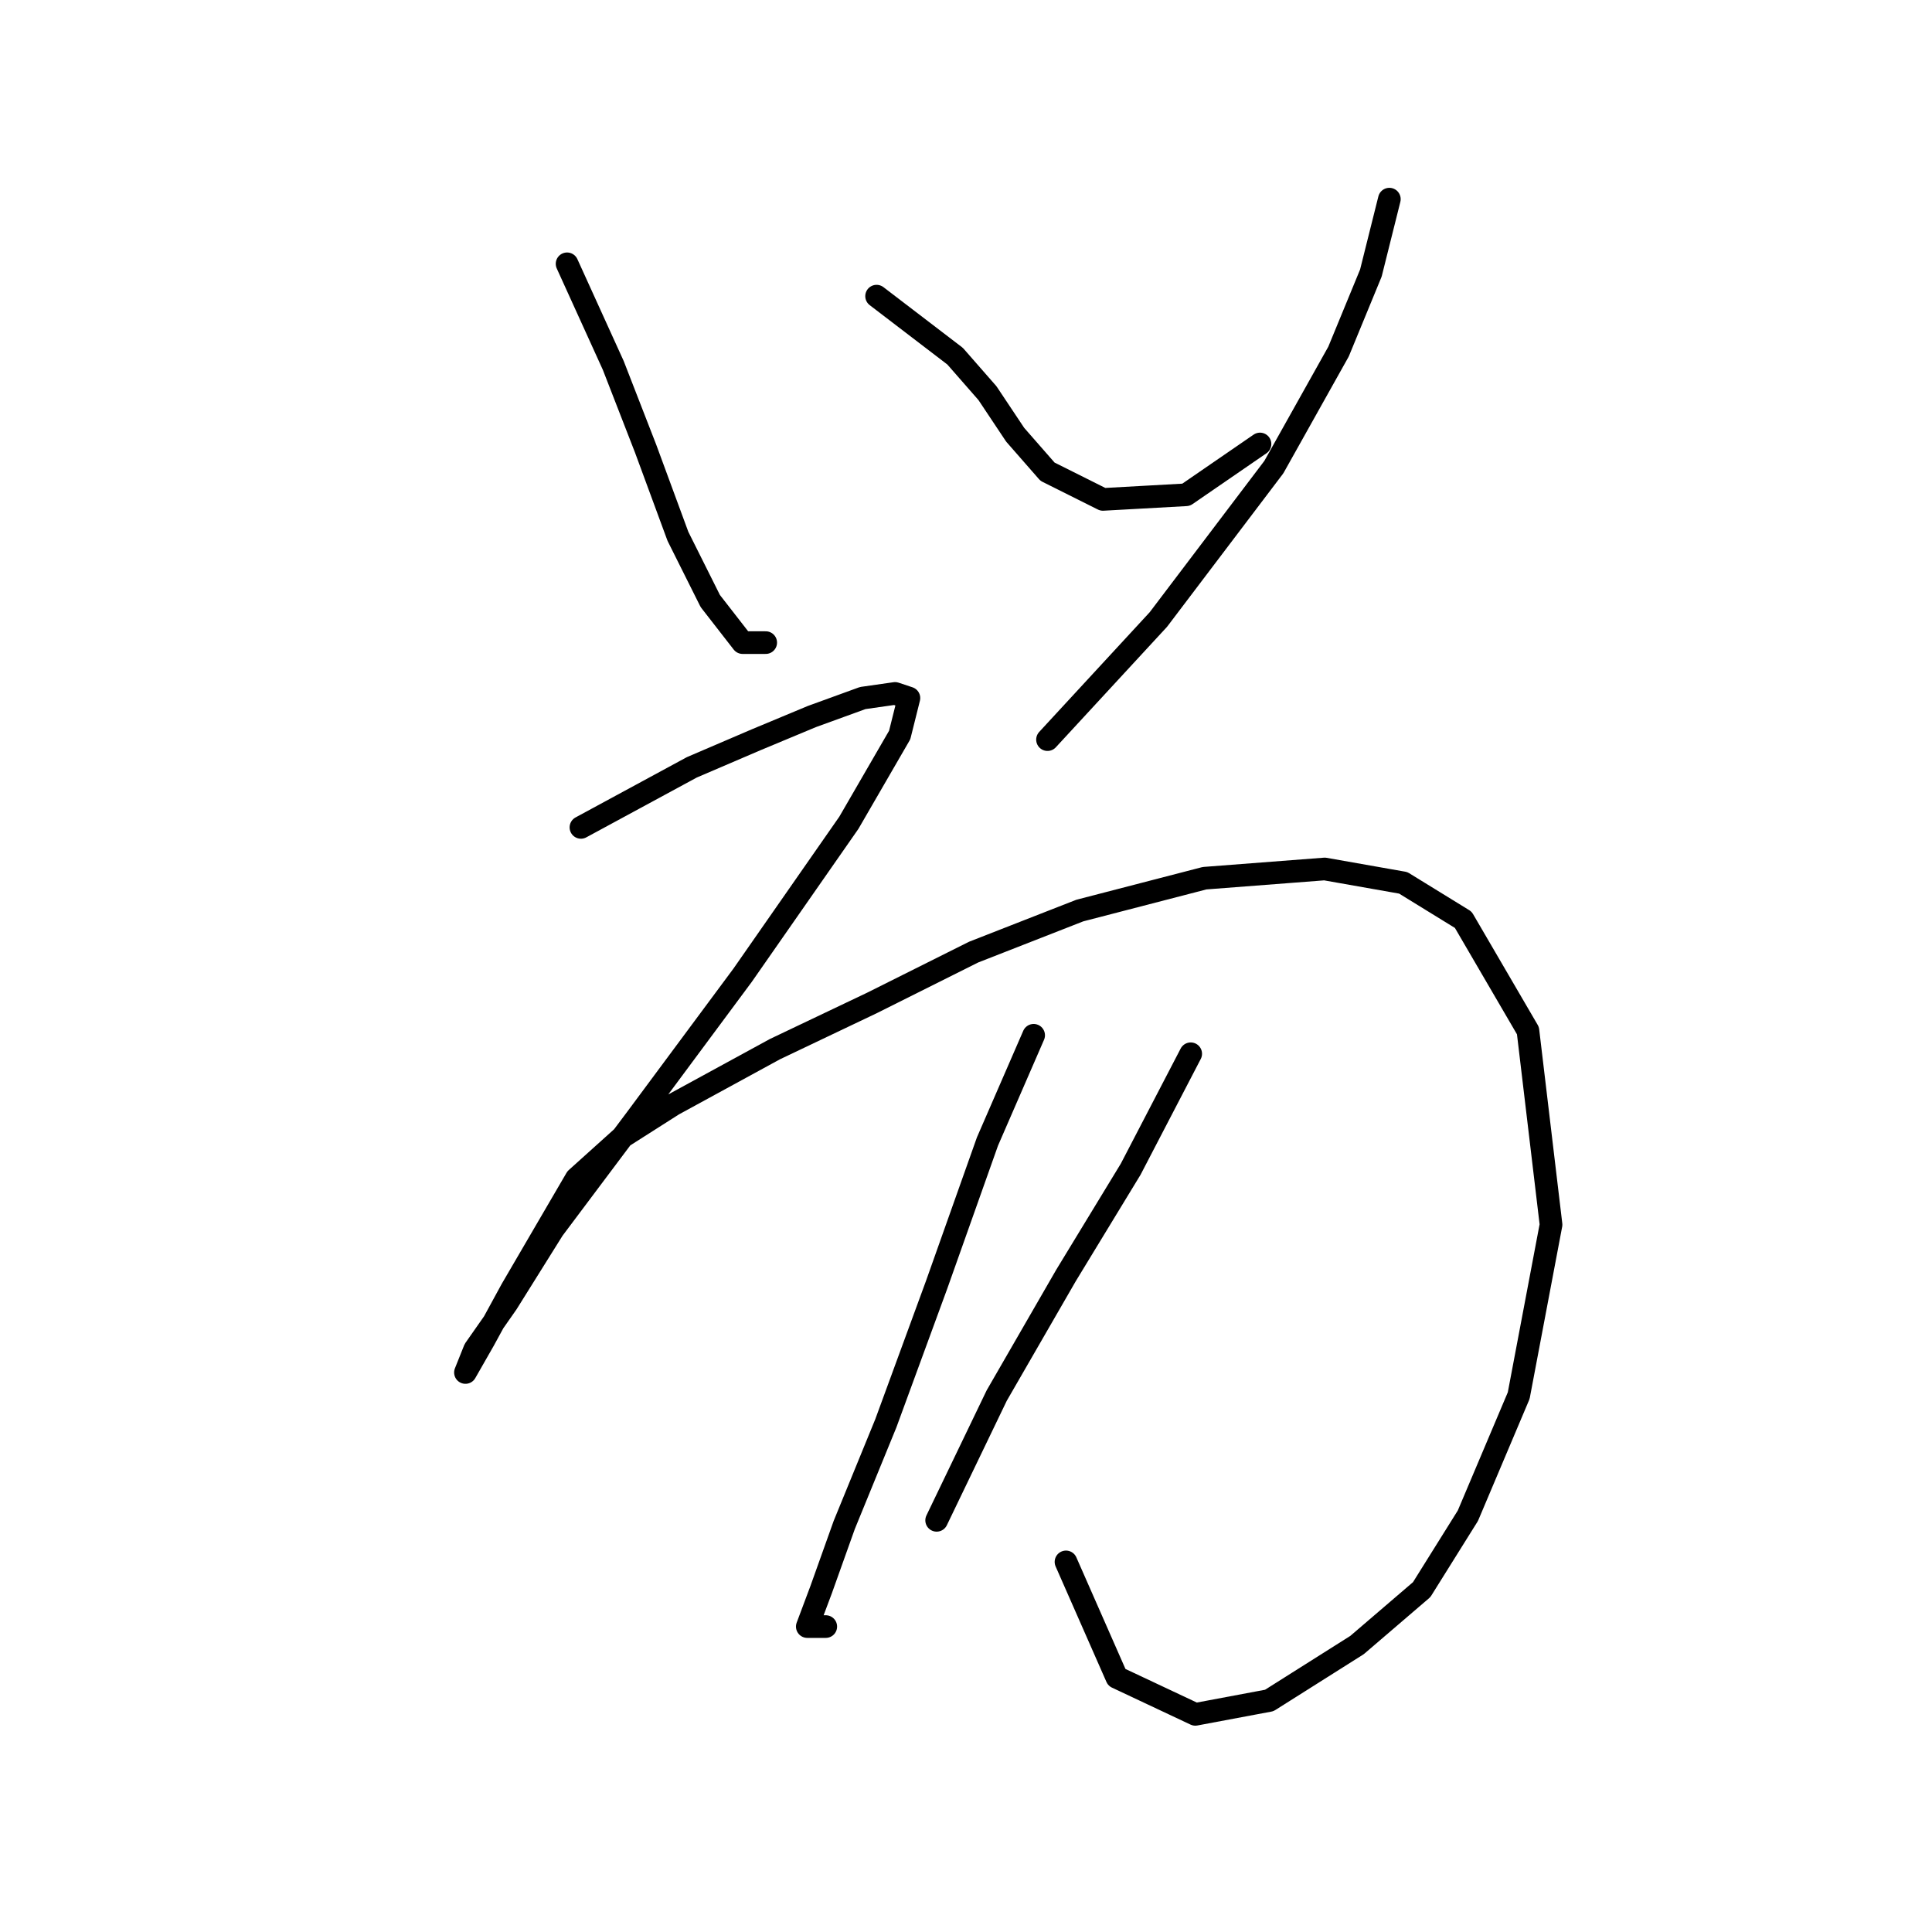 <?xml version="1.0" standalone="no"?>
    <svg width="256" height="256" xmlns="http://www.w3.org/2000/svg" version="1.1">
    <polyline stroke="black" stroke-width="3" stroke-linecap="round" fill="transparent" stroke-linejoin="round" points="75.14 34.956 81.262 48.423 85.546 59.441 89.831 71.071 94.116 79.64 98.401 85.149 101.461 85.149 101.461 85.149 " />
        <polyline stroke="black" stroke-width="3" stroke-linecap="round" fill="transparent" stroke-linejoin="round" points="116.152 39.241 126.558 47.198 130.843 52.095 134.515 57.604 138.8 62.501 146.146 66.174 157.164 65.562 166.957 58.829 166.957 58.829 " />
        <polyline stroke="black" stroke-width="3" stroke-linecap="round" fill="transparent" stroke-linejoin="round" points="184.097 26.387 181.648 36.18 177.363 46.586 168.794 61.889 153.491 82.089 138.8 98.004 138.8 98.004 " />
        <polyline stroke="black" stroke-width="3" stroke-linecap="round" fill="transparent" stroke-linejoin="round" points="76.977 109.634 91.668 101.677 100.237 98.004 107.582 94.943 114.316 92.495 118.6 91.883 120.437 92.495 119.213 97.392 112.479 109.022 98.401 129.222 84.322 148.197 73.304 162.888 67.183 172.682 62.898 178.803 61.674 181.863 64.122 177.579 67.795 170.845 76.365 156.155 82.486 150.646 89.219 146.361 102.686 139.015 115.54 132.894 129.006 126.161 143.085 120.652 159.612 116.367 175.527 115.143 185.933 116.979 193.89 121.876 202.46 136.567 205.521 162.276 201.236 184.924 194.503 200.839 188.381 210.633 179.812 217.978 168.182 225.323 158.388 227.16 147.982 222.263 141.249 206.96 141.249 206.96 " />
        <polyline stroke="black" stroke-width="3" stroke-linecap="round" fill="transparent" stroke-linejoin="round" points="136.964 137.179 130.843 151.258 124.11 170.233 117.376 188.597 111.867 202.063 108.807 210.633 106.97 215.53 109.419 215.53 109.419 215.53 " />
        <polyline stroke="black" stroke-width="3" stroke-linecap="round" fill="transparent" stroke-linejoin="round" points="157.776 139.628 149.818 154.93 141.249 169.009 132.067 184.924 124.11 201.451 124.11 201.451 " />
        </svg>